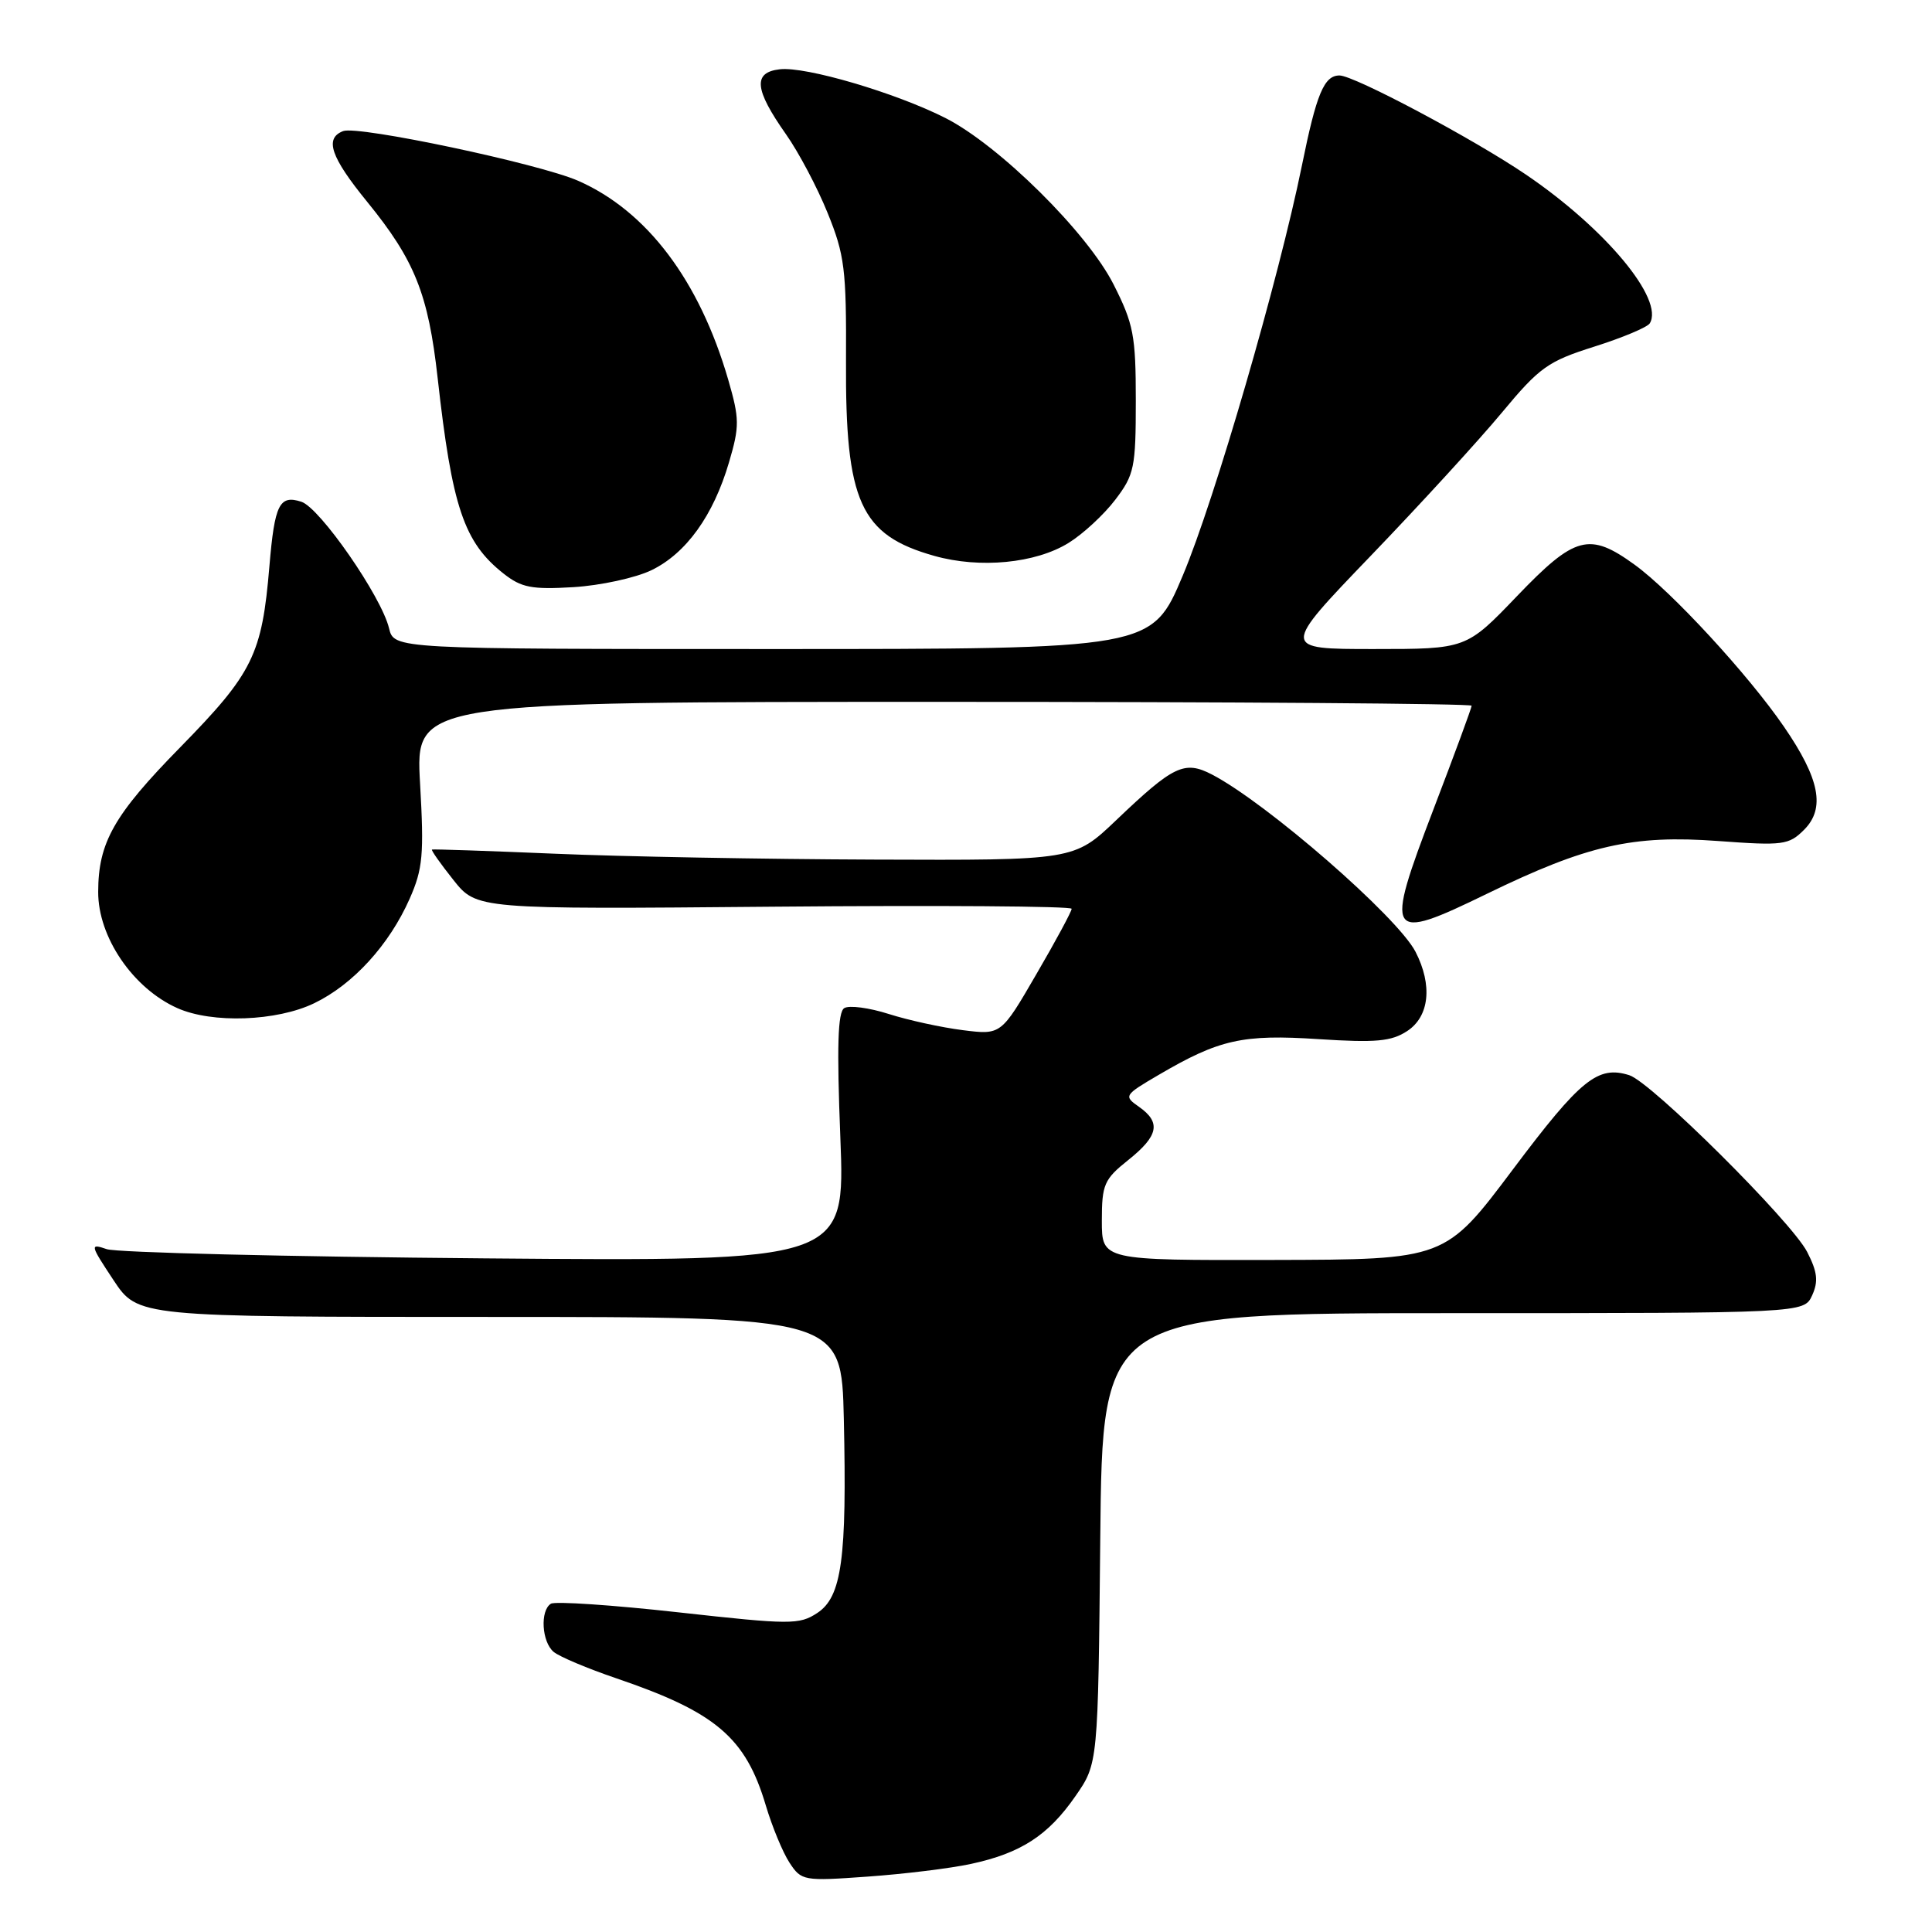<?xml version="1.0" encoding="UTF-8" standalone="no"?>
<!DOCTYPE svg PUBLIC "-//W3C//DTD SVG 1.1//EN" "http://www.w3.org/Graphics/SVG/1.1/DTD/svg11.dtd" >
<svg xmlns="http://www.w3.org/2000/svg" xmlns:xlink="http://www.w3.org/1999/xlink" version="1.1" viewBox="0 0 256 256">
 <g >
 <path fill="currentColor"
d=" M 128.65 246.98 C 135.26 245.56 138.89 243.21 142.50 238.00 C 145.50 233.68 145.50 233.68 145.79 203.84 C 146.08 174.00 146.08 174.00 192.56 174.00 C 239.04 174.00 239.04 174.00 240.12 171.64 C 240.96 169.79 240.82 168.54 239.46 165.89 C 237.39 161.86 218.82 143.39 215.89 142.47 C 211.73 141.15 209.44 143.00 200.50 154.91 C 191.50 166.90 191.50 166.90 168.75 166.95 C 146.00 167.00 146.00 167.00 146.00 161.75 C 146.00 156.95 146.30 156.26 149.50 153.71 C 153.52 150.50 153.87 148.72 150.91 146.65 C 148.88 145.23 148.95 145.11 153.51 142.44 C 161.56 137.72 164.65 137.03 174.71 137.69 C 182.32 138.18 184.35 138.00 186.46 136.62 C 189.41 134.69 189.84 130.53 187.56 126.11 C 185.15 121.46 167.85 106.40 160.58 102.62 C 156.94 100.74 155.50 101.43 147.91 108.67 C 142.32 114.00 142.32 114.00 115.91 113.90 C 101.38 113.85 82.30 113.50 73.50 113.12 C 64.70 112.75 57.38 112.50 57.24 112.57 C 57.09 112.64 58.37 114.45 60.07 116.59 C 63.17 120.49 63.17 120.49 102.58 120.14 C 124.26 119.95 142.00 120.07 142.00 120.42 C 142.00 120.76 139.90 124.67 137.32 129.09 C 132.65 137.14 132.65 137.14 127.57 136.50 C 124.78 136.15 120.37 135.19 117.77 134.36 C 115.17 133.53 112.52 133.18 111.87 133.58 C 111.01 134.11 110.87 138.63 111.35 150.72 C 111.99 167.14 111.99 167.14 64.25 166.74 C 37.99 166.52 15.44 165.97 14.15 165.52 C 11.89 164.75 11.92 164.91 15.03 169.61 C 18.27 174.50 18.27 174.50 64.88 174.50 C 111.50 174.50 111.50 174.50 111.81 188.00 C 112.23 206.53 111.54 211.60 108.29 213.73 C 105.90 215.30 104.73 215.29 89.87 213.64 C 81.15 212.67 73.56 212.16 73.00 212.50 C 71.54 213.40 71.78 217.57 73.37 218.89 C 74.13 219.52 77.86 221.09 81.68 222.39 C 94.85 226.87 98.80 230.23 101.47 239.22 C 102.31 242.04 103.72 245.45 104.61 246.81 C 106.19 249.22 106.47 249.27 114.97 248.66 C 119.77 248.32 125.93 247.57 128.65 246.98 Z  M 41.64 132.93 C 46.80 130.44 51.58 125.19 54.28 119.09 C 56.03 115.13 56.20 113.24 55.66 103.79 C 55.05 93.00 55.05 93.00 125.02 93.00 C 163.51 93.00 195.00 93.23 195.00 93.51 C 195.00 93.79 192.73 99.95 189.96 107.19 C 183.42 124.31 183.78 124.88 197.03 118.43 C 210.27 111.99 216.34 110.60 227.68 111.44 C 236.26 112.07 237.03 111.97 239.05 109.95 C 241.89 107.11 241.13 103.20 236.39 96.30 C 231.67 89.41 221.48 78.36 216.60 74.83 C 210.59 70.47 208.69 70.98 201.00 79.00 C 194.29 86.00 194.29 86.00 182.02 86.00 C 169.76 86.00 169.76 86.00 181.63 73.65 C 188.16 66.86 195.97 58.33 199.00 54.68 C 204.00 48.66 205.11 47.87 211.25 45.93 C 214.96 44.76 218.27 43.37 218.60 42.85 C 220.55 39.68 212.74 30.29 202.19 23.13 C 195.19 18.38 179.43 10.00 177.49 10.00 C 175.45 10.00 174.44 12.41 172.51 21.93 C 169.47 36.90 160.95 66.24 156.73 76.25 C 152.62 86.00 152.62 86.00 102.42 86.00 C 52.22 86.00 52.22 86.00 51.55 83.25 C 50.54 79.03 42.37 67.25 39.92 66.48 C 37.02 65.55 36.39 66.83 35.70 75.00 C 34.72 86.75 33.52 89.18 23.89 99.01 C 15.09 107.98 13.02 111.63 13.01 118.18 C 12.99 124.17 17.62 130.96 23.50 133.58 C 28.11 135.64 36.68 135.33 41.64 132.93 Z  M 86.31 75.56 C 90.92 73.33 94.53 68.31 96.60 61.25 C 98.01 56.47 97.99 55.49 96.49 50.30 C 92.67 37.17 85.73 27.97 76.62 23.96 C 71.46 21.69 47.45 16.61 45.47 17.37 C 42.97 18.33 43.81 20.80 48.66 26.75 C 54.96 34.48 56.75 38.97 57.99 50.08 C 59.90 67.20 61.47 71.86 66.72 76.00 C 69.09 77.87 70.46 78.13 76.00 77.80 C 79.58 77.58 84.21 76.57 86.31 75.56 Z  M 141.59 71.94 C 143.49 70.77 146.27 68.20 147.77 66.23 C 150.30 62.91 150.50 61.97 150.50 53.08 C 150.50 44.46 150.20 42.92 147.56 37.70 C 144.08 30.81 132.38 19.24 125.26 15.63 C 118.66 12.29 106.75 8.78 103.33 9.18 C 99.74 9.59 99.96 11.84 104.14 17.78 C 105.80 20.13 108.29 24.82 109.66 28.21 C 111.92 33.77 112.16 35.69 112.10 47.82 C 112.00 66.51 113.99 70.90 123.81 73.66 C 129.85 75.36 137.22 74.65 141.59 71.94 Z "/>
</g>
</svg>